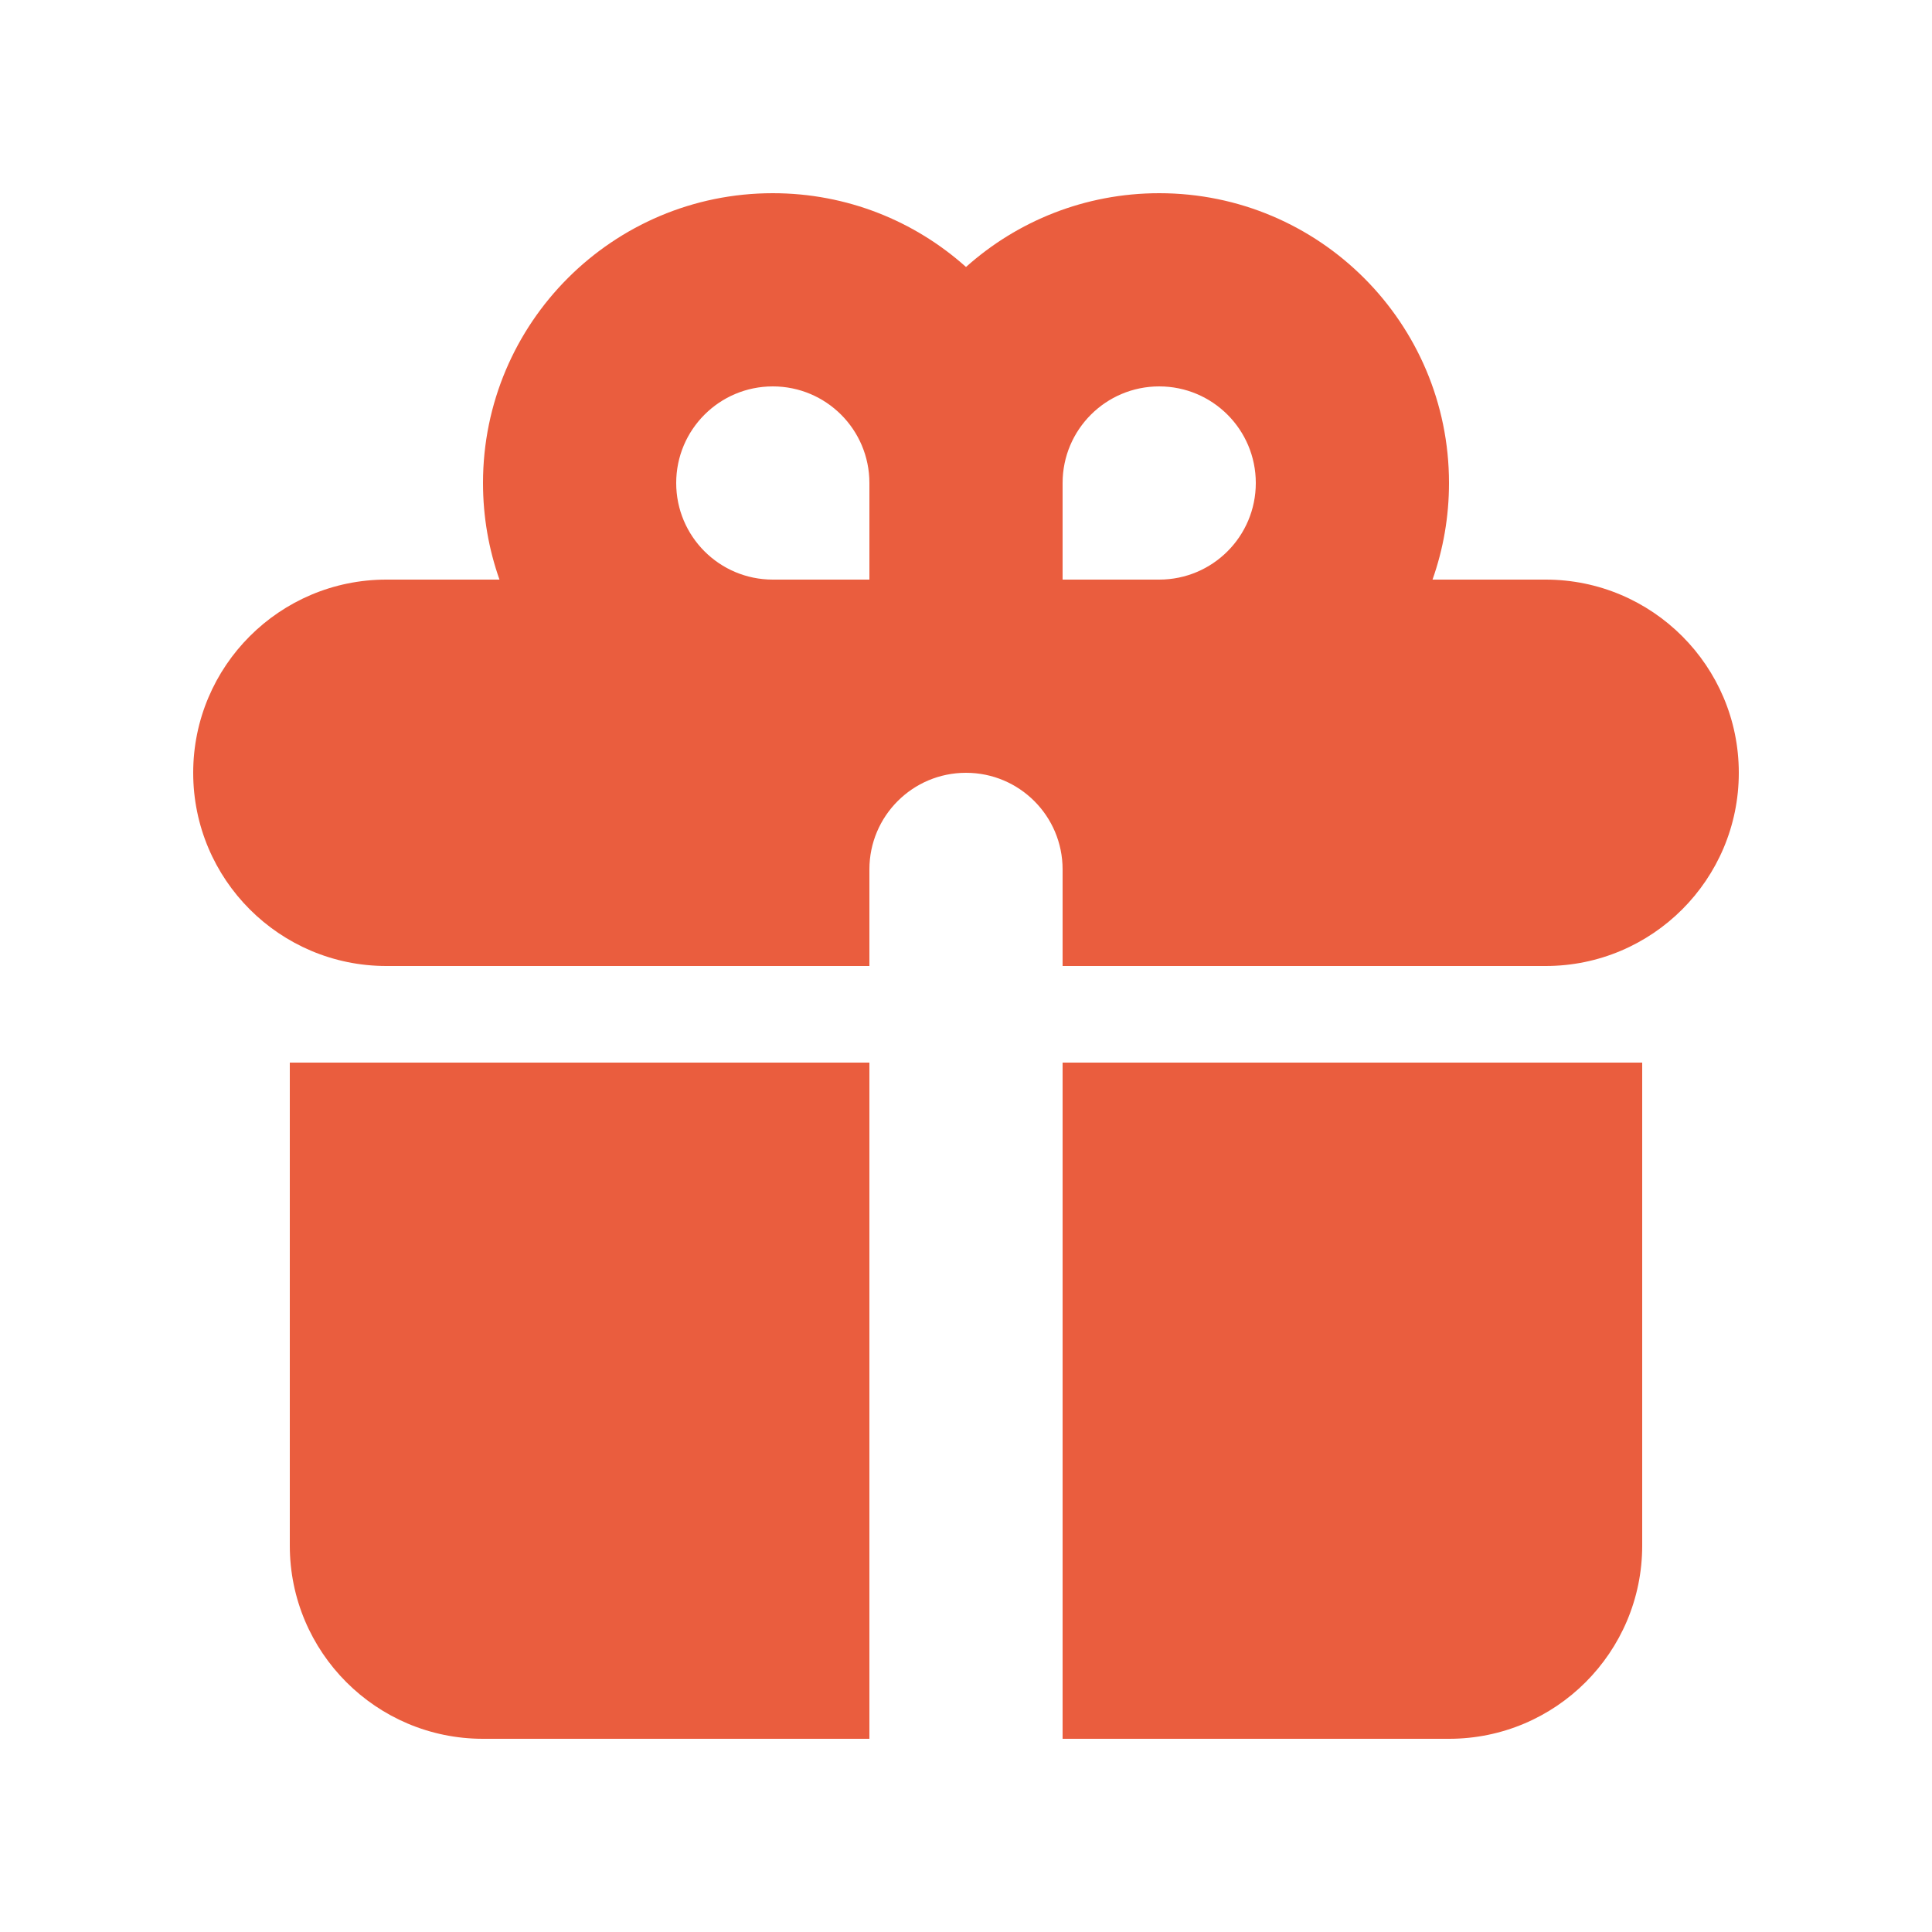 <svg width="32" height="32" viewBox="0 0 32 32" fill="none" xmlns="http://www.w3.org/2000/svg">
<path fill-rule="evenodd" clip-rule="evenodd" d="M8 8C8 5.349 10.149 3.2 12.8 3.2C14.029 3.2 15.151 3.662 16 4.422C16.849 3.662 17.971 3.2 19.2 3.2C21.851 3.2 24 5.349 24 8C24 8.561 23.904 9.1 23.727 9.6H25.6C27.367 9.6 28.8 11.033 28.8 12.8C28.8 14.567 27.367 16 25.6 16H17.6V14.4C17.6 13.516 16.884 12.8 16 12.8C15.116 12.8 14.4 13.516 14.4 14.4V16H6.4C4.633 16 3.2 14.567 3.2 12.8C3.2 11.033 4.633 9.6 6.4 9.6H8.273C8.096 9.1 8 8.561 8 8ZM14.4 9.6V8C14.4 7.116 13.684 6.4 12.8 6.4C11.916 6.4 11.2 7.116 11.2 8C11.2 8.884 11.916 9.6 12.8 9.6H14.4ZM19.2 9.6C20.084 9.6 20.8 8.884 20.8 8C20.8 7.116 20.084 6.4 19.2 6.4C18.316 6.4 17.6 7.116 17.6 8V9.6H19.2Z" fill="#EA5D3E"/>
<path d="M14.4 17.6H4.8V25.6C4.8 27.367 6.233 28.8 8 28.8H14.4V17.6Z" fill="#EA5D3E"/>
<path d="M17.6 28.8H24C25.767 28.8 27.2 27.367 27.2 25.6V17.6H17.6V28.8Z" fill="#EA5D3E"/>
</svg>
